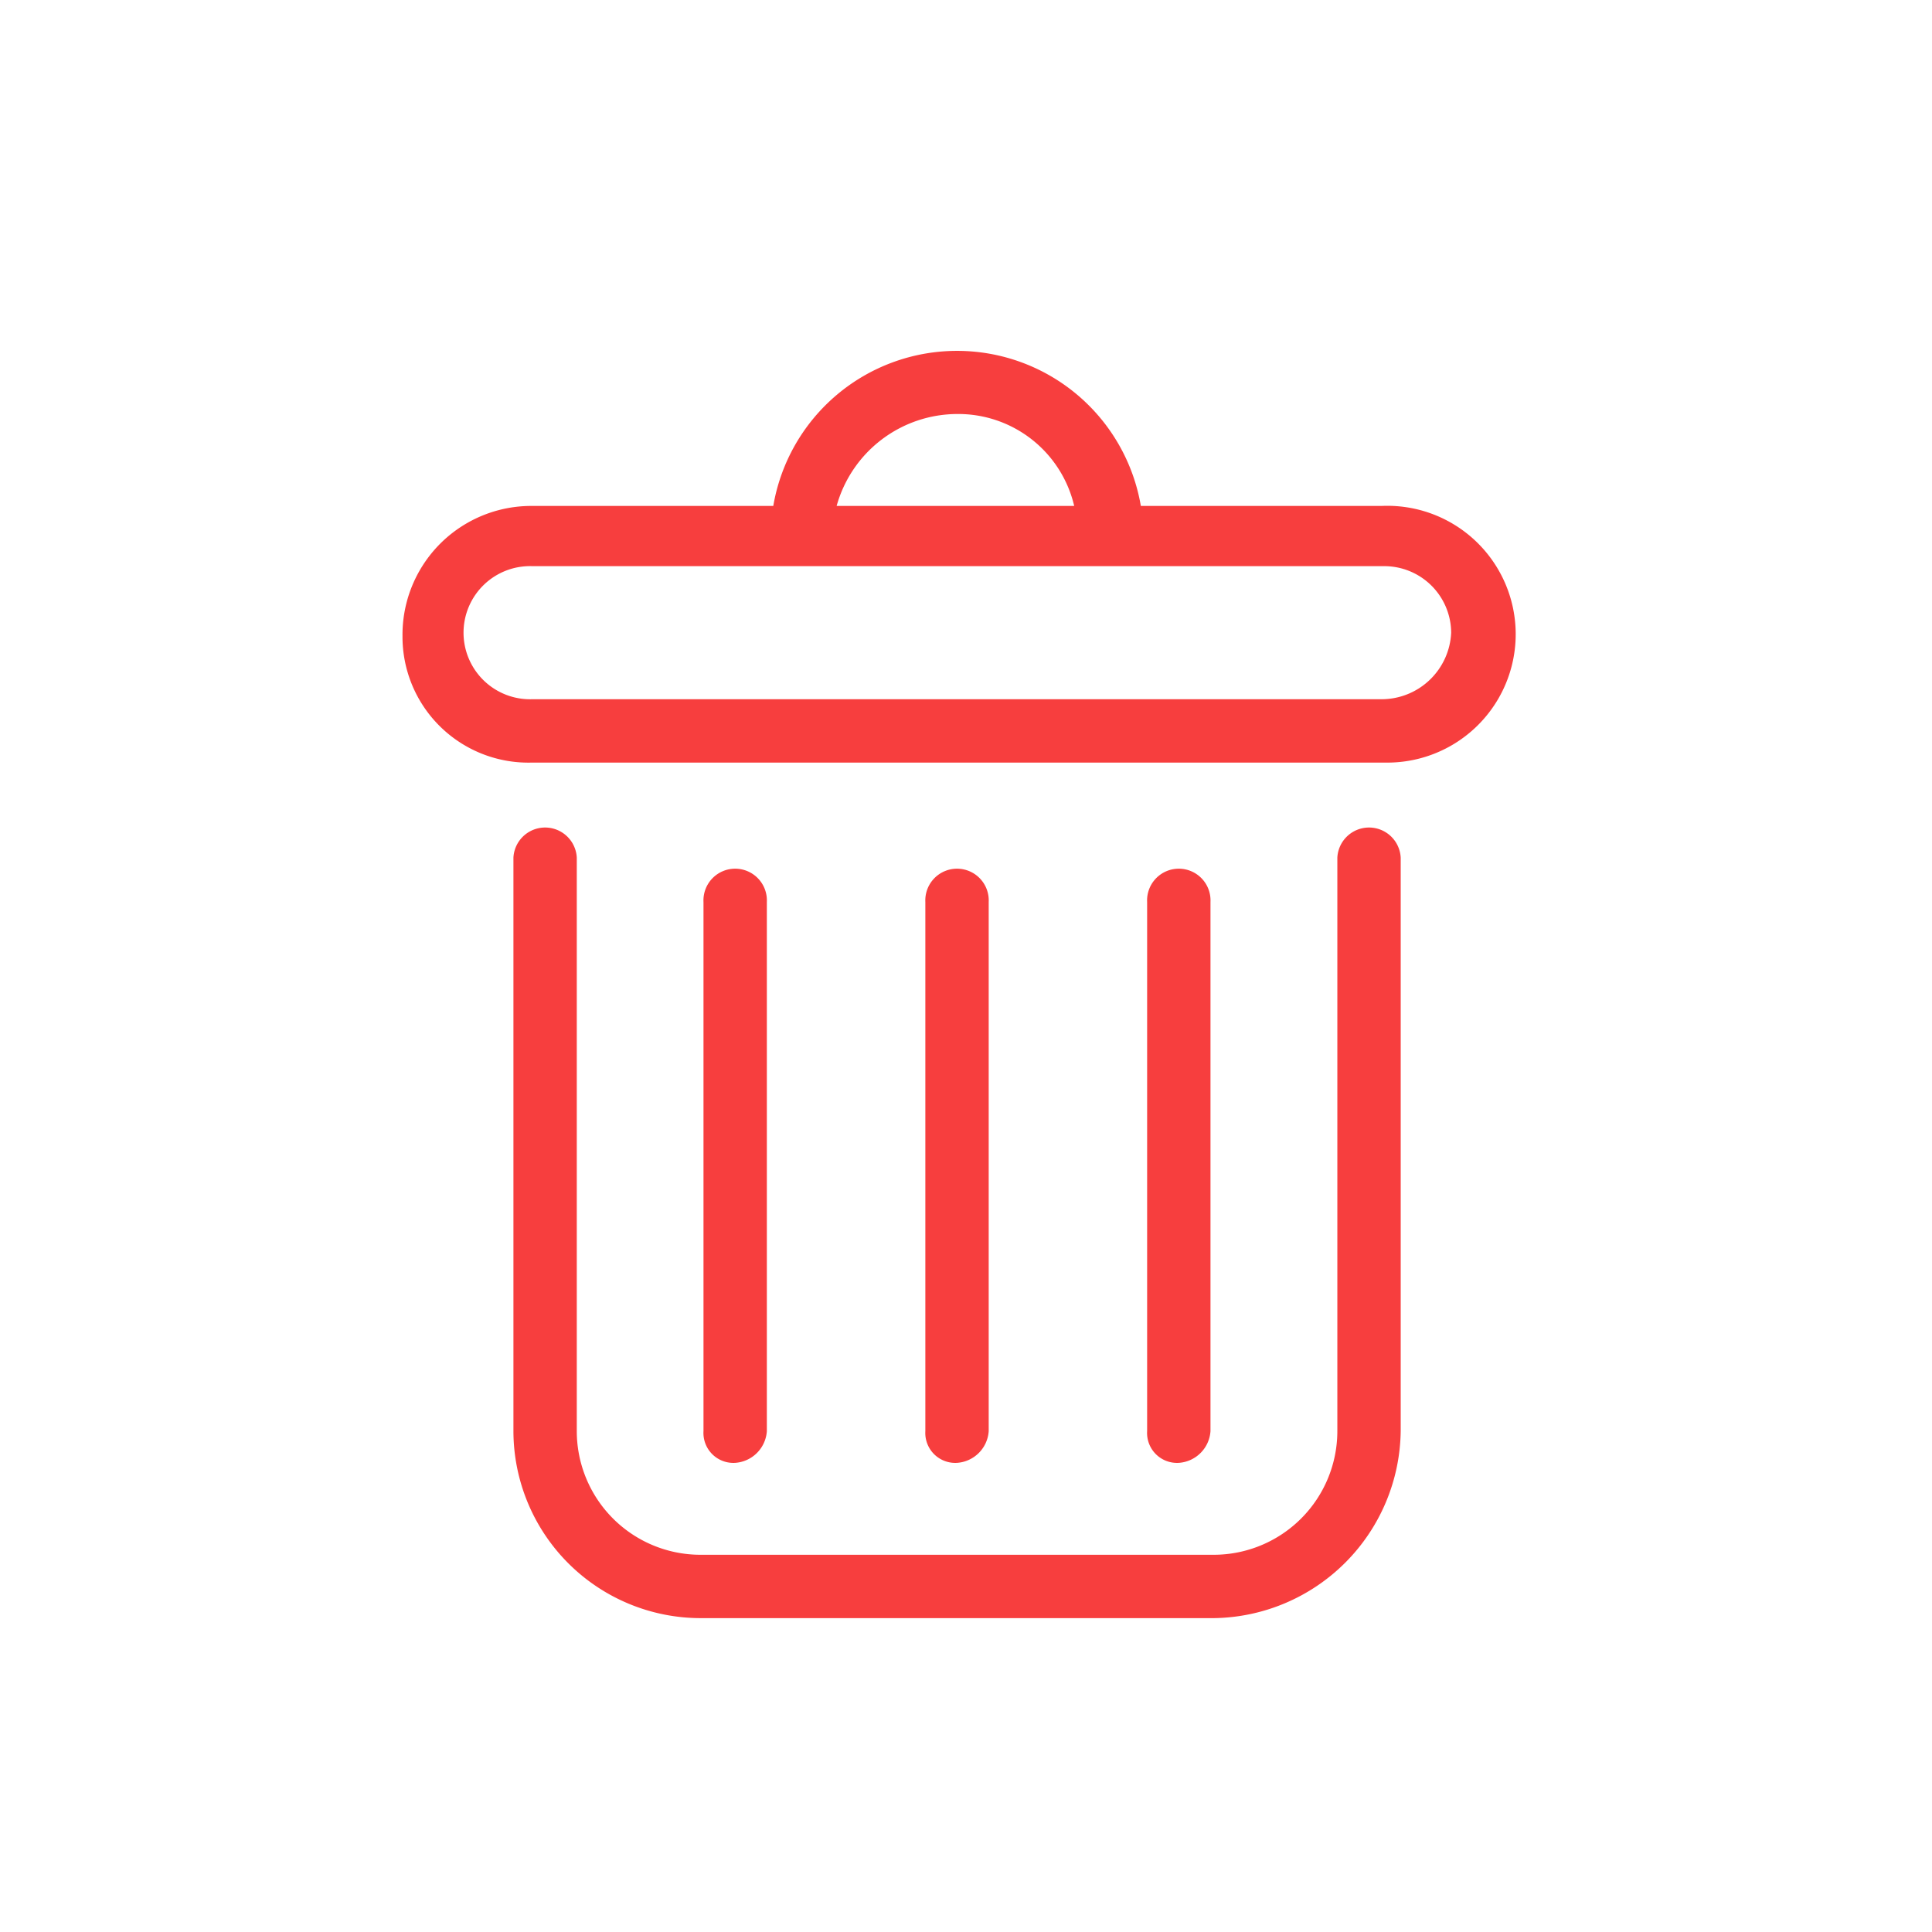 <svg id="trash" xmlns="http://www.w3.org/2000/svg" width="24" height="24" viewBox="0 0 24 24">
  <defs>
    <style>
      .cls-1 {
        fill: none;
      }

      .cls-2 {
        fill: #f73e3e;
      }
    </style>
  </defs>
  <rect id="Rectangle_17273" data-name="Rectangle 17273" class="cls-1" width="24" height="24"/>
  <g id="iconfinder_trash_bin_1370026" transform="translate(2.6 4.356)">
    <g id="Group_2300" data-name="Group 2300" transform="translate(3.778 5.904)">
      <path id="Path_1583" data-name="Path 1583" class="cls-2" d="M14.6,24.841H8.222A2.327,2.327,0,0,1,5.9,22.518V15.394a.394.394,0,0,1,.787,0v7.125a1.537,1.537,0,0,0,1.535,1.535H14.6a1.537,1.537,0,0,0,1.535-1.535V15.394a.394.394,0,0,1,.787,0v7.125A2.353,2.353,0,0,1,14.6,24.841Z" transform="translate(-5.9 -15)"/>
    </g>
    <g id="Group_2301" data-name="Group 2301" transform="translate(2.4)">
      <path id="Path_1584" data-name="Path 1584" class="cls-2" d="M14.563,1.929H11.572a2.316,2.316,0,0,0-4.566,0H4.014A1.6,1.6,0,0,0,2.4,3.543,1.564,1.564,0,0,0,4.014,5.117H14.6a1.595,1.595,0,1,0-.039-3.188ZM9.288.787a1.479,1.479,0,0,1,1.456,1.142H7.793A1.559,1.559,0,0,1,9.288.787ZM14.563,4.33H4.014a.827.827,0,1,1,0-1.653H14.6a.831.831,0,0,1,.827.827A.866.866,0,0,1,14.563,4.33Z" transform="translate(-2.4)"/>
    </g>
    <g id="Group_2302" data-name="Group 2302" transform="translate(6.139 6.455)">
      <path id="Path_1585" data-name="Path 1585" class="cls-2" d="M12.294,23.761a.372.372,0,0,1-.394-.394V16.794a.394.394,0,1,1,.787,0v6.574A.423.423,0,0,1,12.294,23.761Z" transform="translate(-11.9 -16.4)"/>
    </g>
    <g id="Group_2303" data-name="Group 2303" transform="translate(11.65 6.455)">
      <path id="Path_1586" data-name="Path 1586" class="cls-2" d="M26.294,23.761a.372.372,0,0,1-.394-.394V16.794a.394.394,0,1,1,.787,0v6.574A.423.423,0,0,1,26.294,23.761Z" transform="translate(-25.9 -16.4)"/>
    </g>
    <g id="Group_2304" data-name="Group 2304" transform="translate(8.895 6.455)">
      <path id="Path_1587" data-name="Path 1587" class="cls-2" d="M19.294,23.761a.372.372,0,0,1-.394-.394V16.794a.394.394,0,1,1,.787,0v6.574A.423.423,0,0,1,19.294,23.761Z" transform="translate(-18.9 -16.4)"/>
    </g>
  </g>
</svg>
